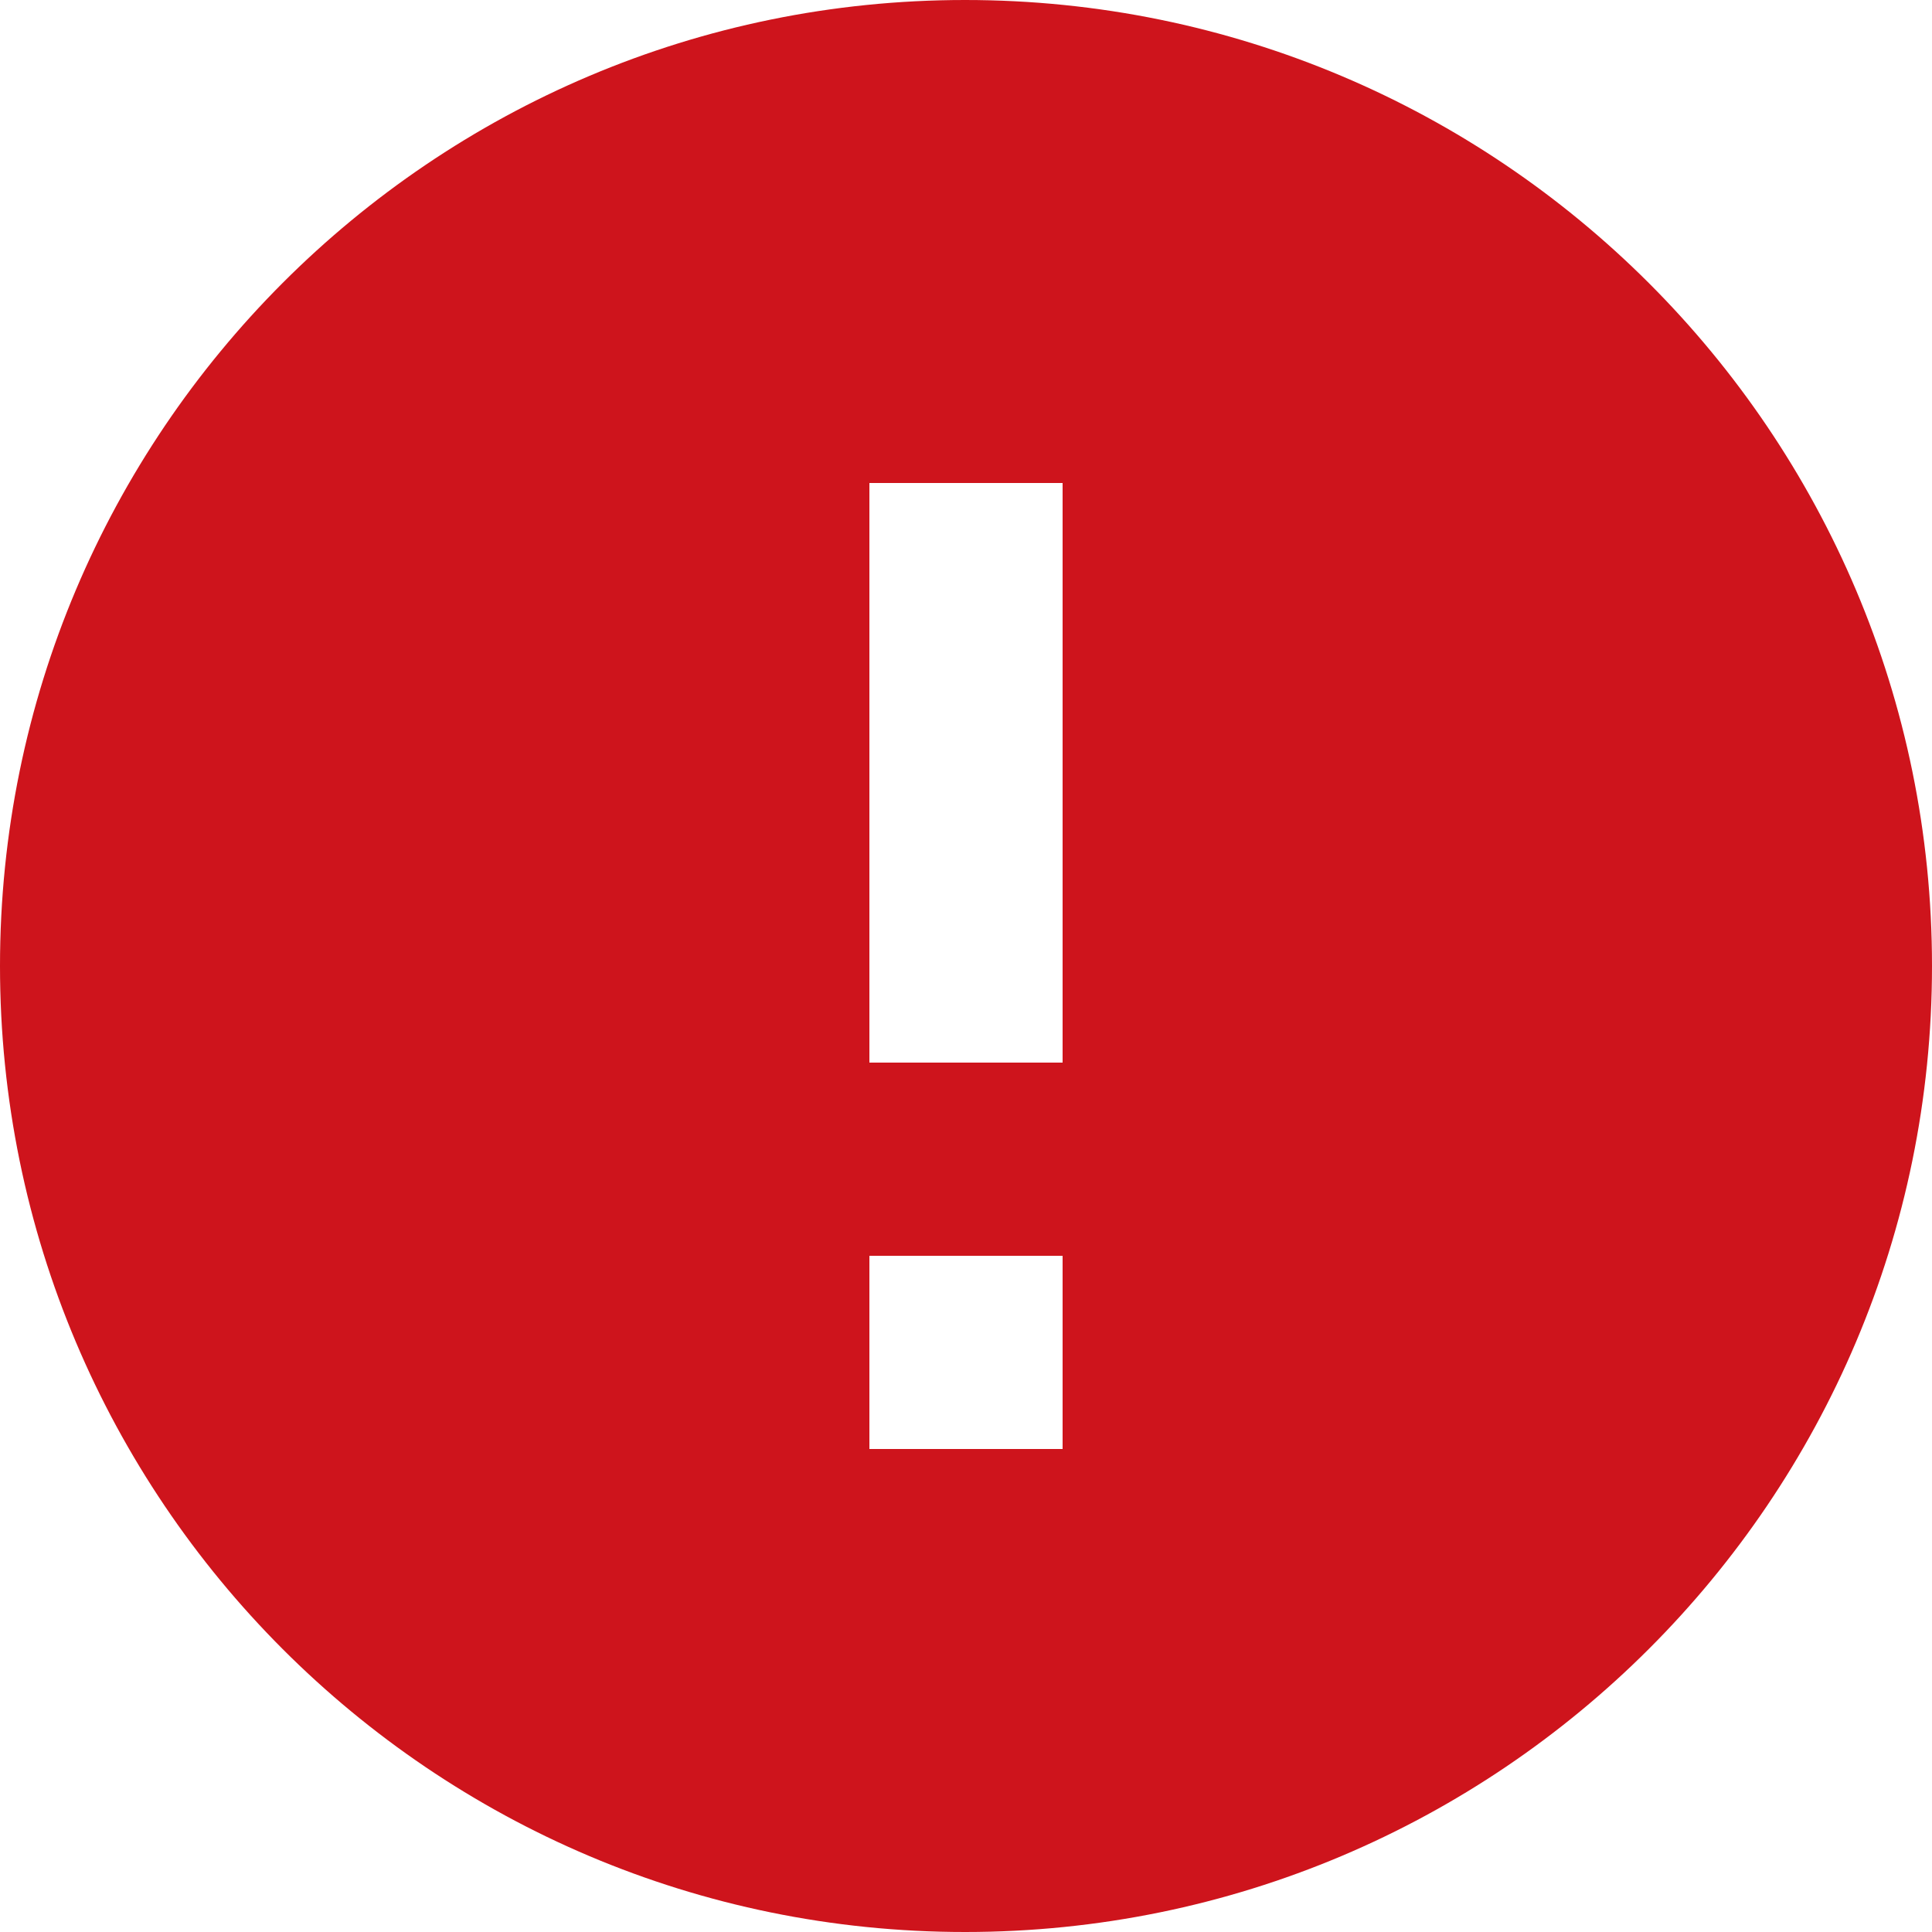 <svg xmlns="http://www.w3.org/2000/svg" viewBox="0 0 16 16" fill="none">
  <path fill="#CE141C" fill-rule="evenodd" d="M0 8c0-4.416 3.576-8 7.992-8C12.416 0 16 3.584 16 8s-3.584 8-8.008 8C3.576 16 0 12.416 0 8Zm7.2-4h1.6v4.8h-1.6V4Zm0 6.4h1.6v1.6h-1.6v-1.6Z" clip-rule="evenodd"/>
</svg>
